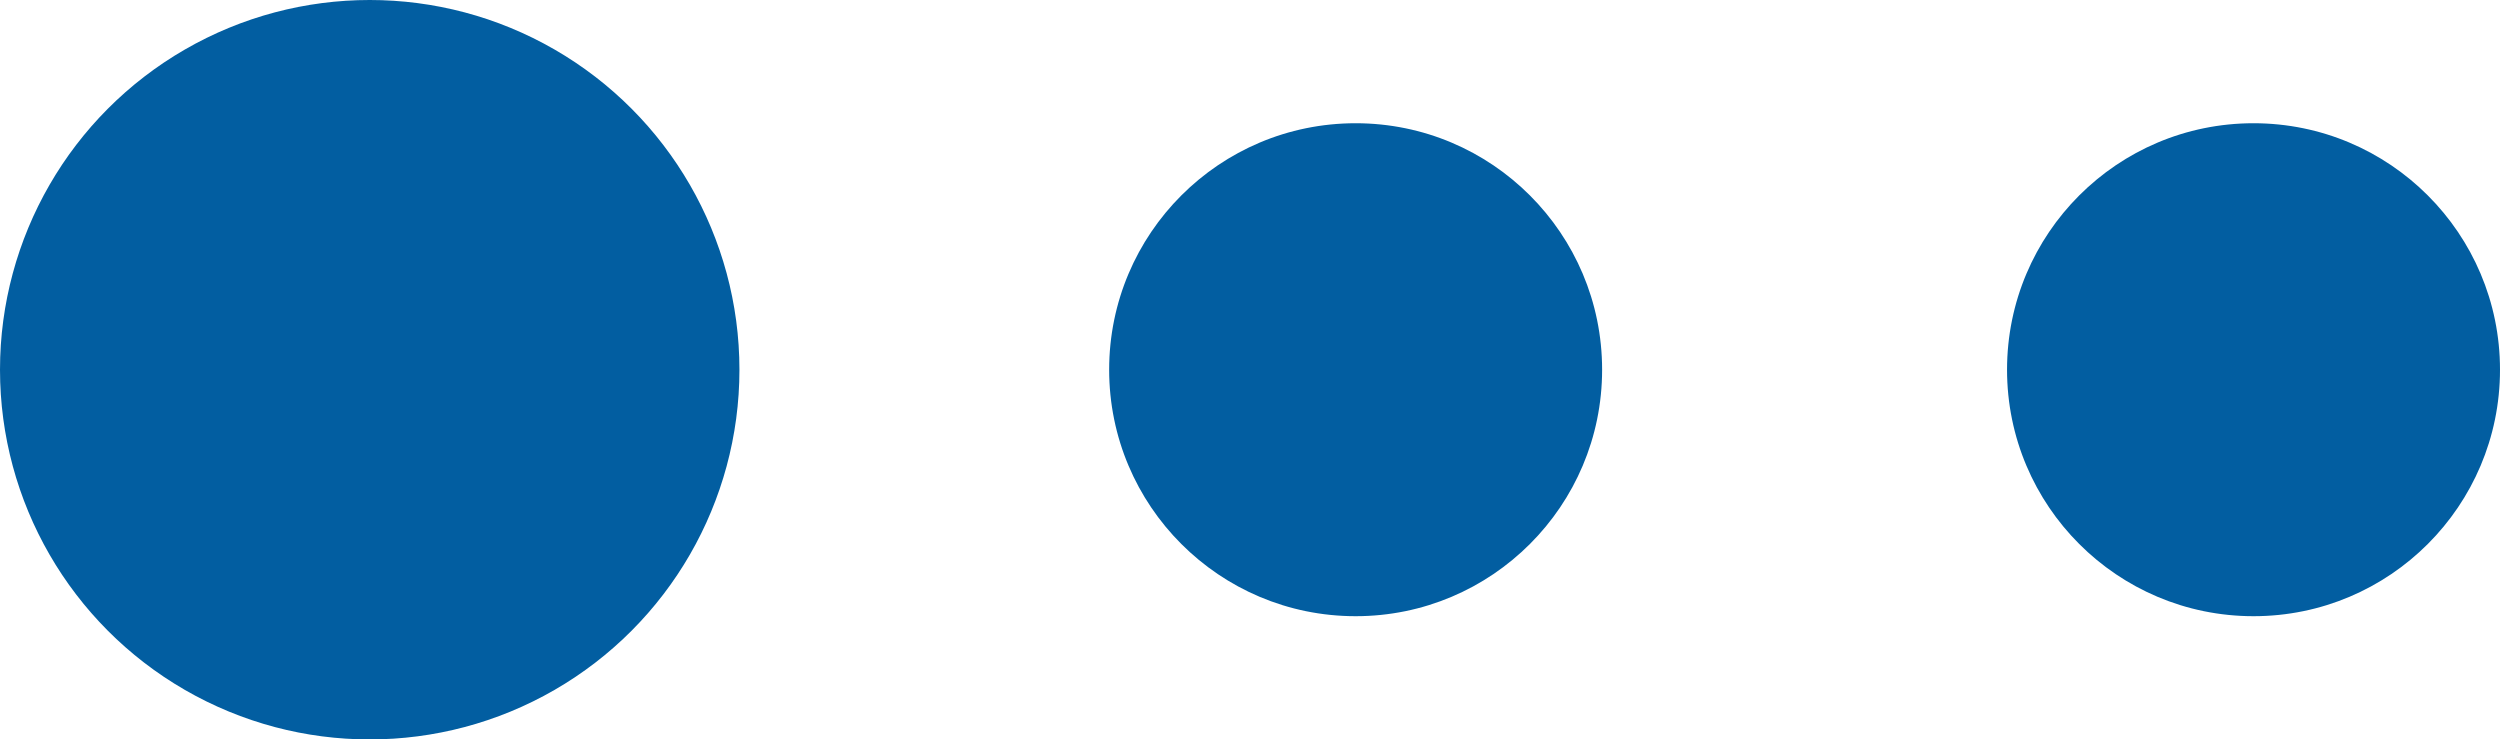 <svg width="142" height="42" viewBox="0 0 142 42" fill="none" xmlns="http://www.w3.org/2000/svg">
<circle cx="21" cy="21" r="21" fill="#025EA1"/>
<circle cx="77" cy="21" r="14" fill="#025EA1"/>
<circle cx="128" cy="21" r="14" fill="#025EA1"/>
</svg>
